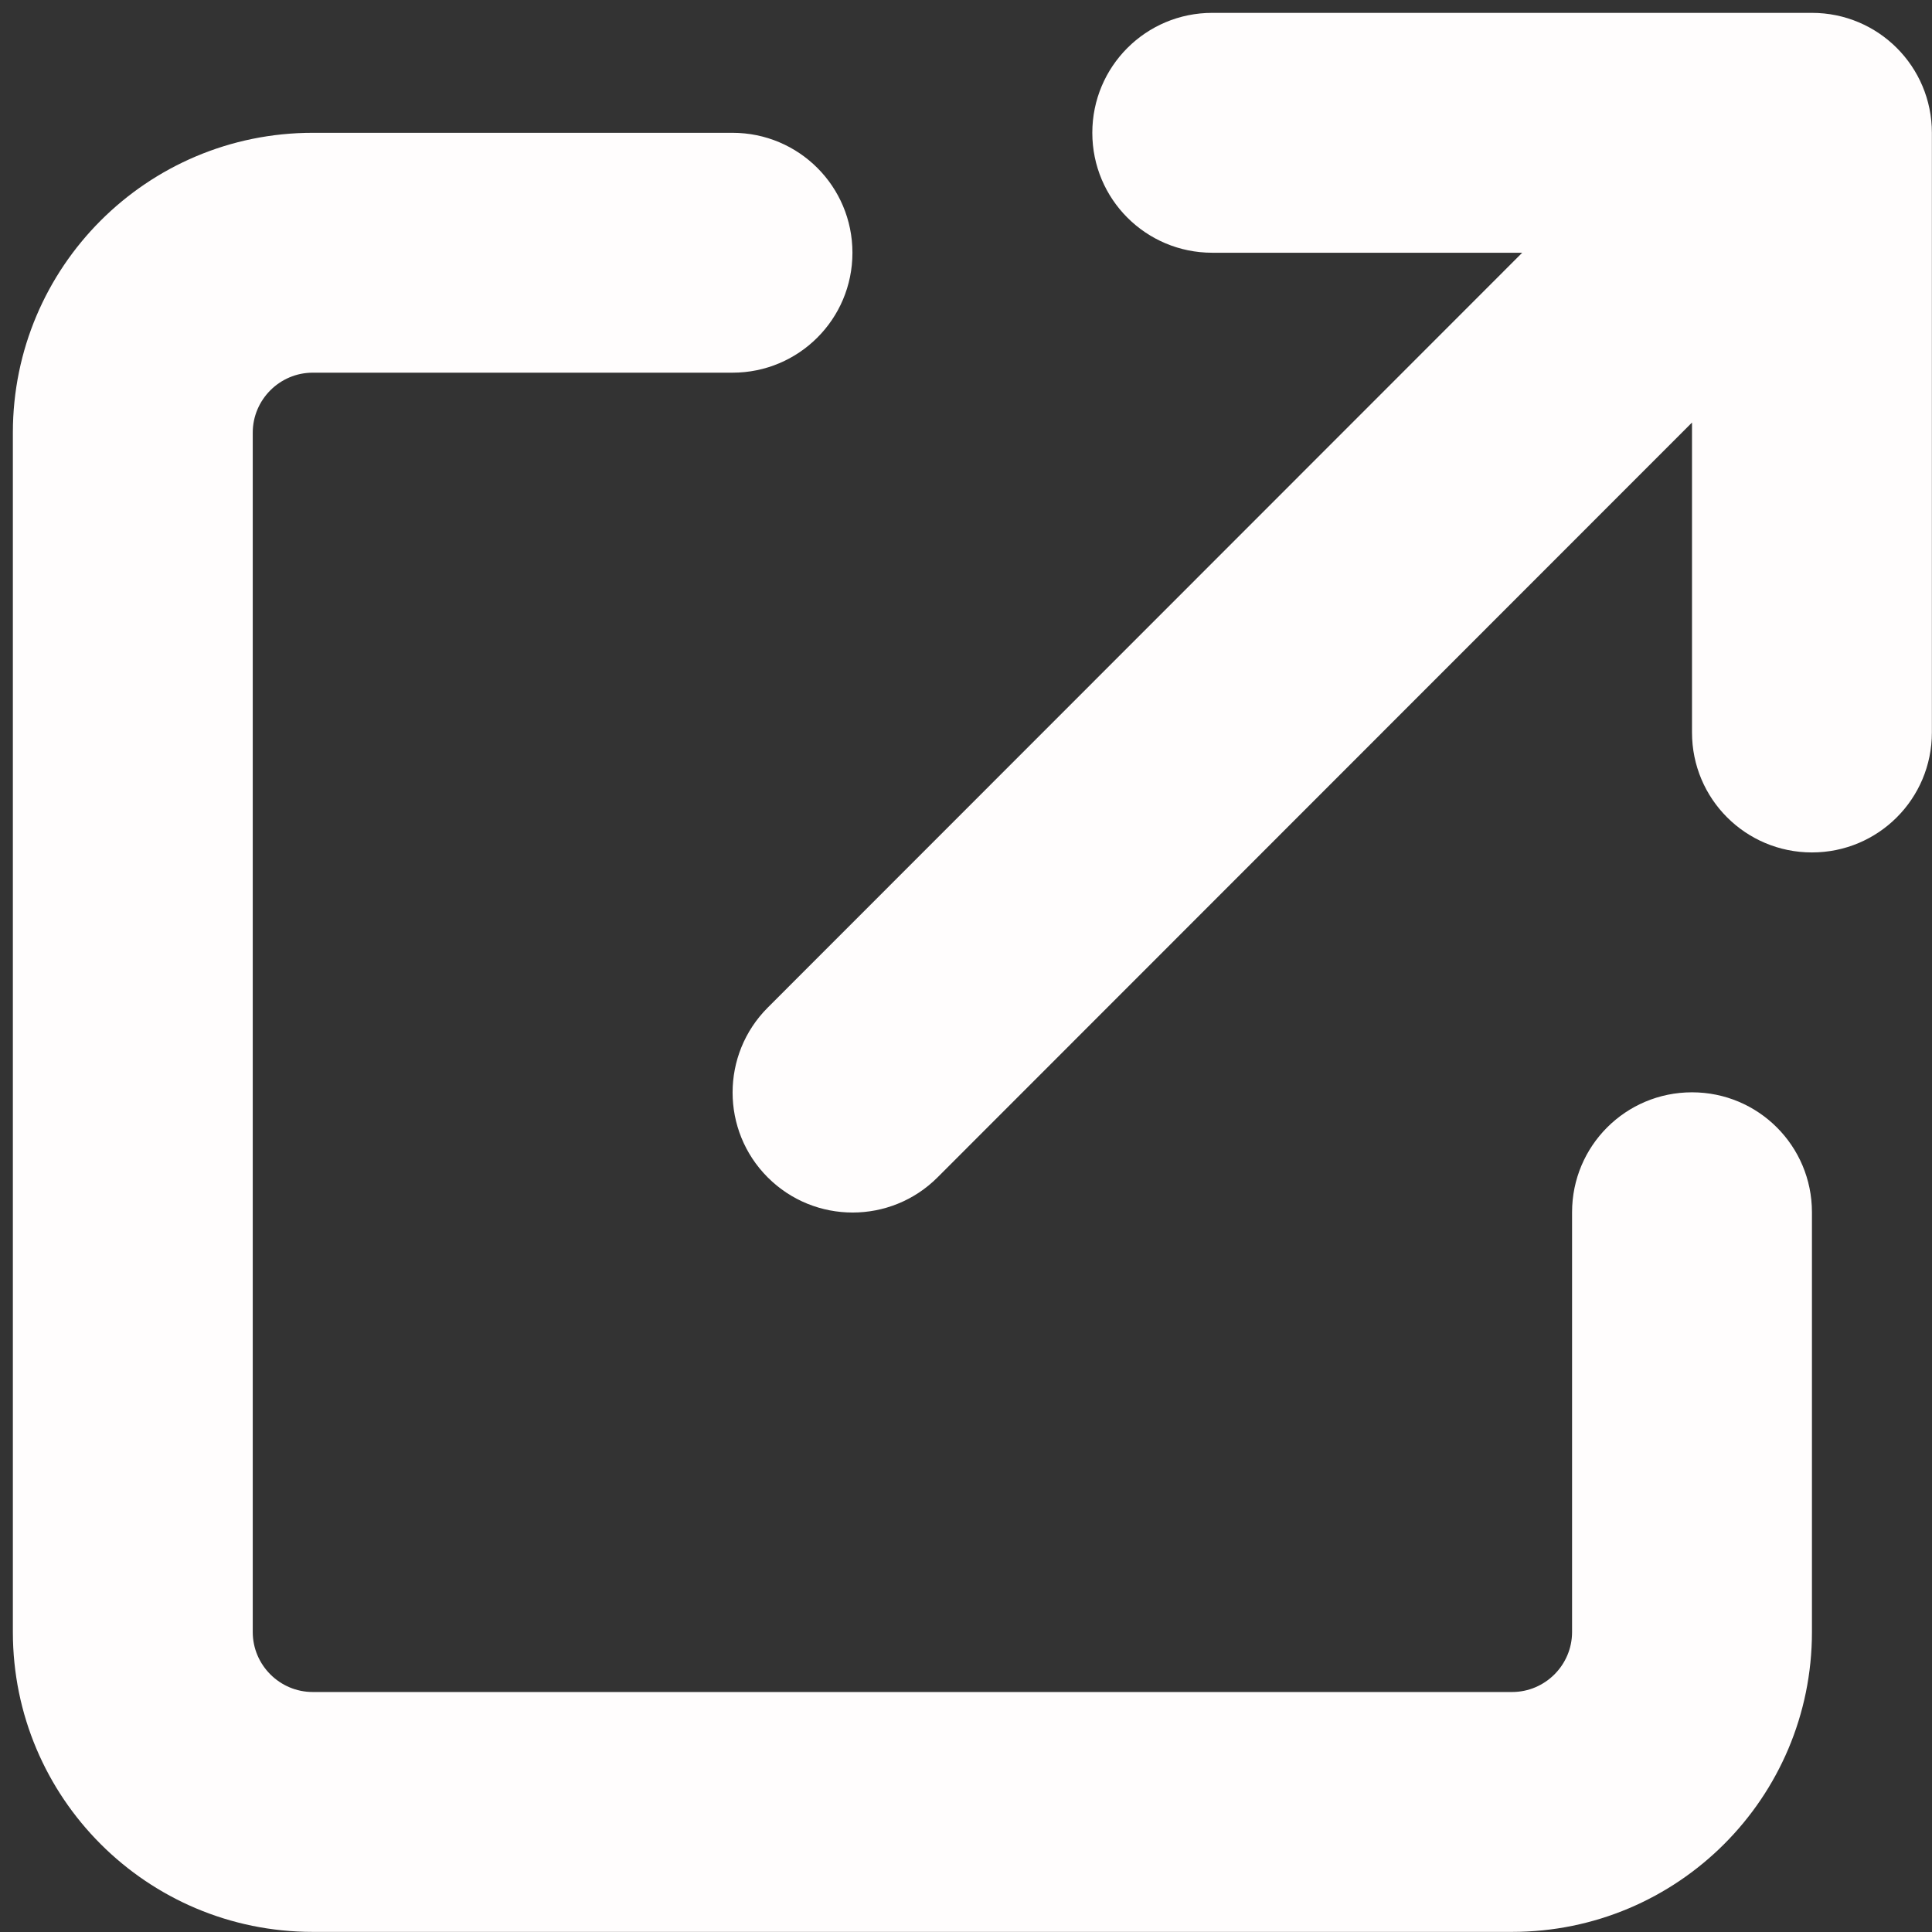 <svg xmlns="http://www.w3.org/2000/svg" xmlns:xlink="http://www.w3.org/1999/xlink" version="1.1" width="50" height="50" viewBox="0 0 50 50" xml:space="preserve">
<desc>Created with Fabric.js 3.5.0</desc>
<defs>
</defs>
<rect x="0" y="0" width="100%" height="100%" fill="#333333"/>
<g transform="matrix(0.097 0 0 0.097 25.165 25.165)" id="858292">
<path style="stroke: none; stroke-width: 0; stroke-dasharray: none; stroke-linecap: butt; stroke-dashoffset: 0; stroke-linejoin: miter; stroke-miterlimit: 4; is-custom-font: none; font-file-url: none; fill: rgb(255,253,253); fill-rule: nonzero; opacity: 1;" vector-effect="non-scaling-stroke" transform=" translate(-256, -256)" d="M 320 0 c -17.7 0 -32 14.3 -32 32 s 14.3 32 32 32 h 82.7 L 201.4 265.4 c -12.5 12.5 -12.5 32.8 0 45.3 s 32.8 12.5 45.3 0 L 448 109.3 V 192 c 0 17.7 14.3 32 32 32 s 32 -14.3 32 -32 V 32 c 0 -17.7 -14.3 -32 -32 -32 H 320 z M 80 32 C 35.8 32 0 67.8 0 112 V 432 c 0 44.2 35.8 80 80 80 H 400 c 44.2 0 80 -35.8 80 -80 V 320 c 0 -17.7 -14.3 -32 -32 -32 s -32 14.3 -32 32 V 432 c 0 8.8 -7.2 16 -16 16 H 80 c -8.8 0 -16 -7.2 -16 -16 V 112 c 0 -8.8 7.2 -16 16 -16 H 192 c 17.7 0 32 -14.3 32 -32 s -14.3 -32 -32 -32 H 80 z" stroke-linecap="round"/>
</g>
</svg>